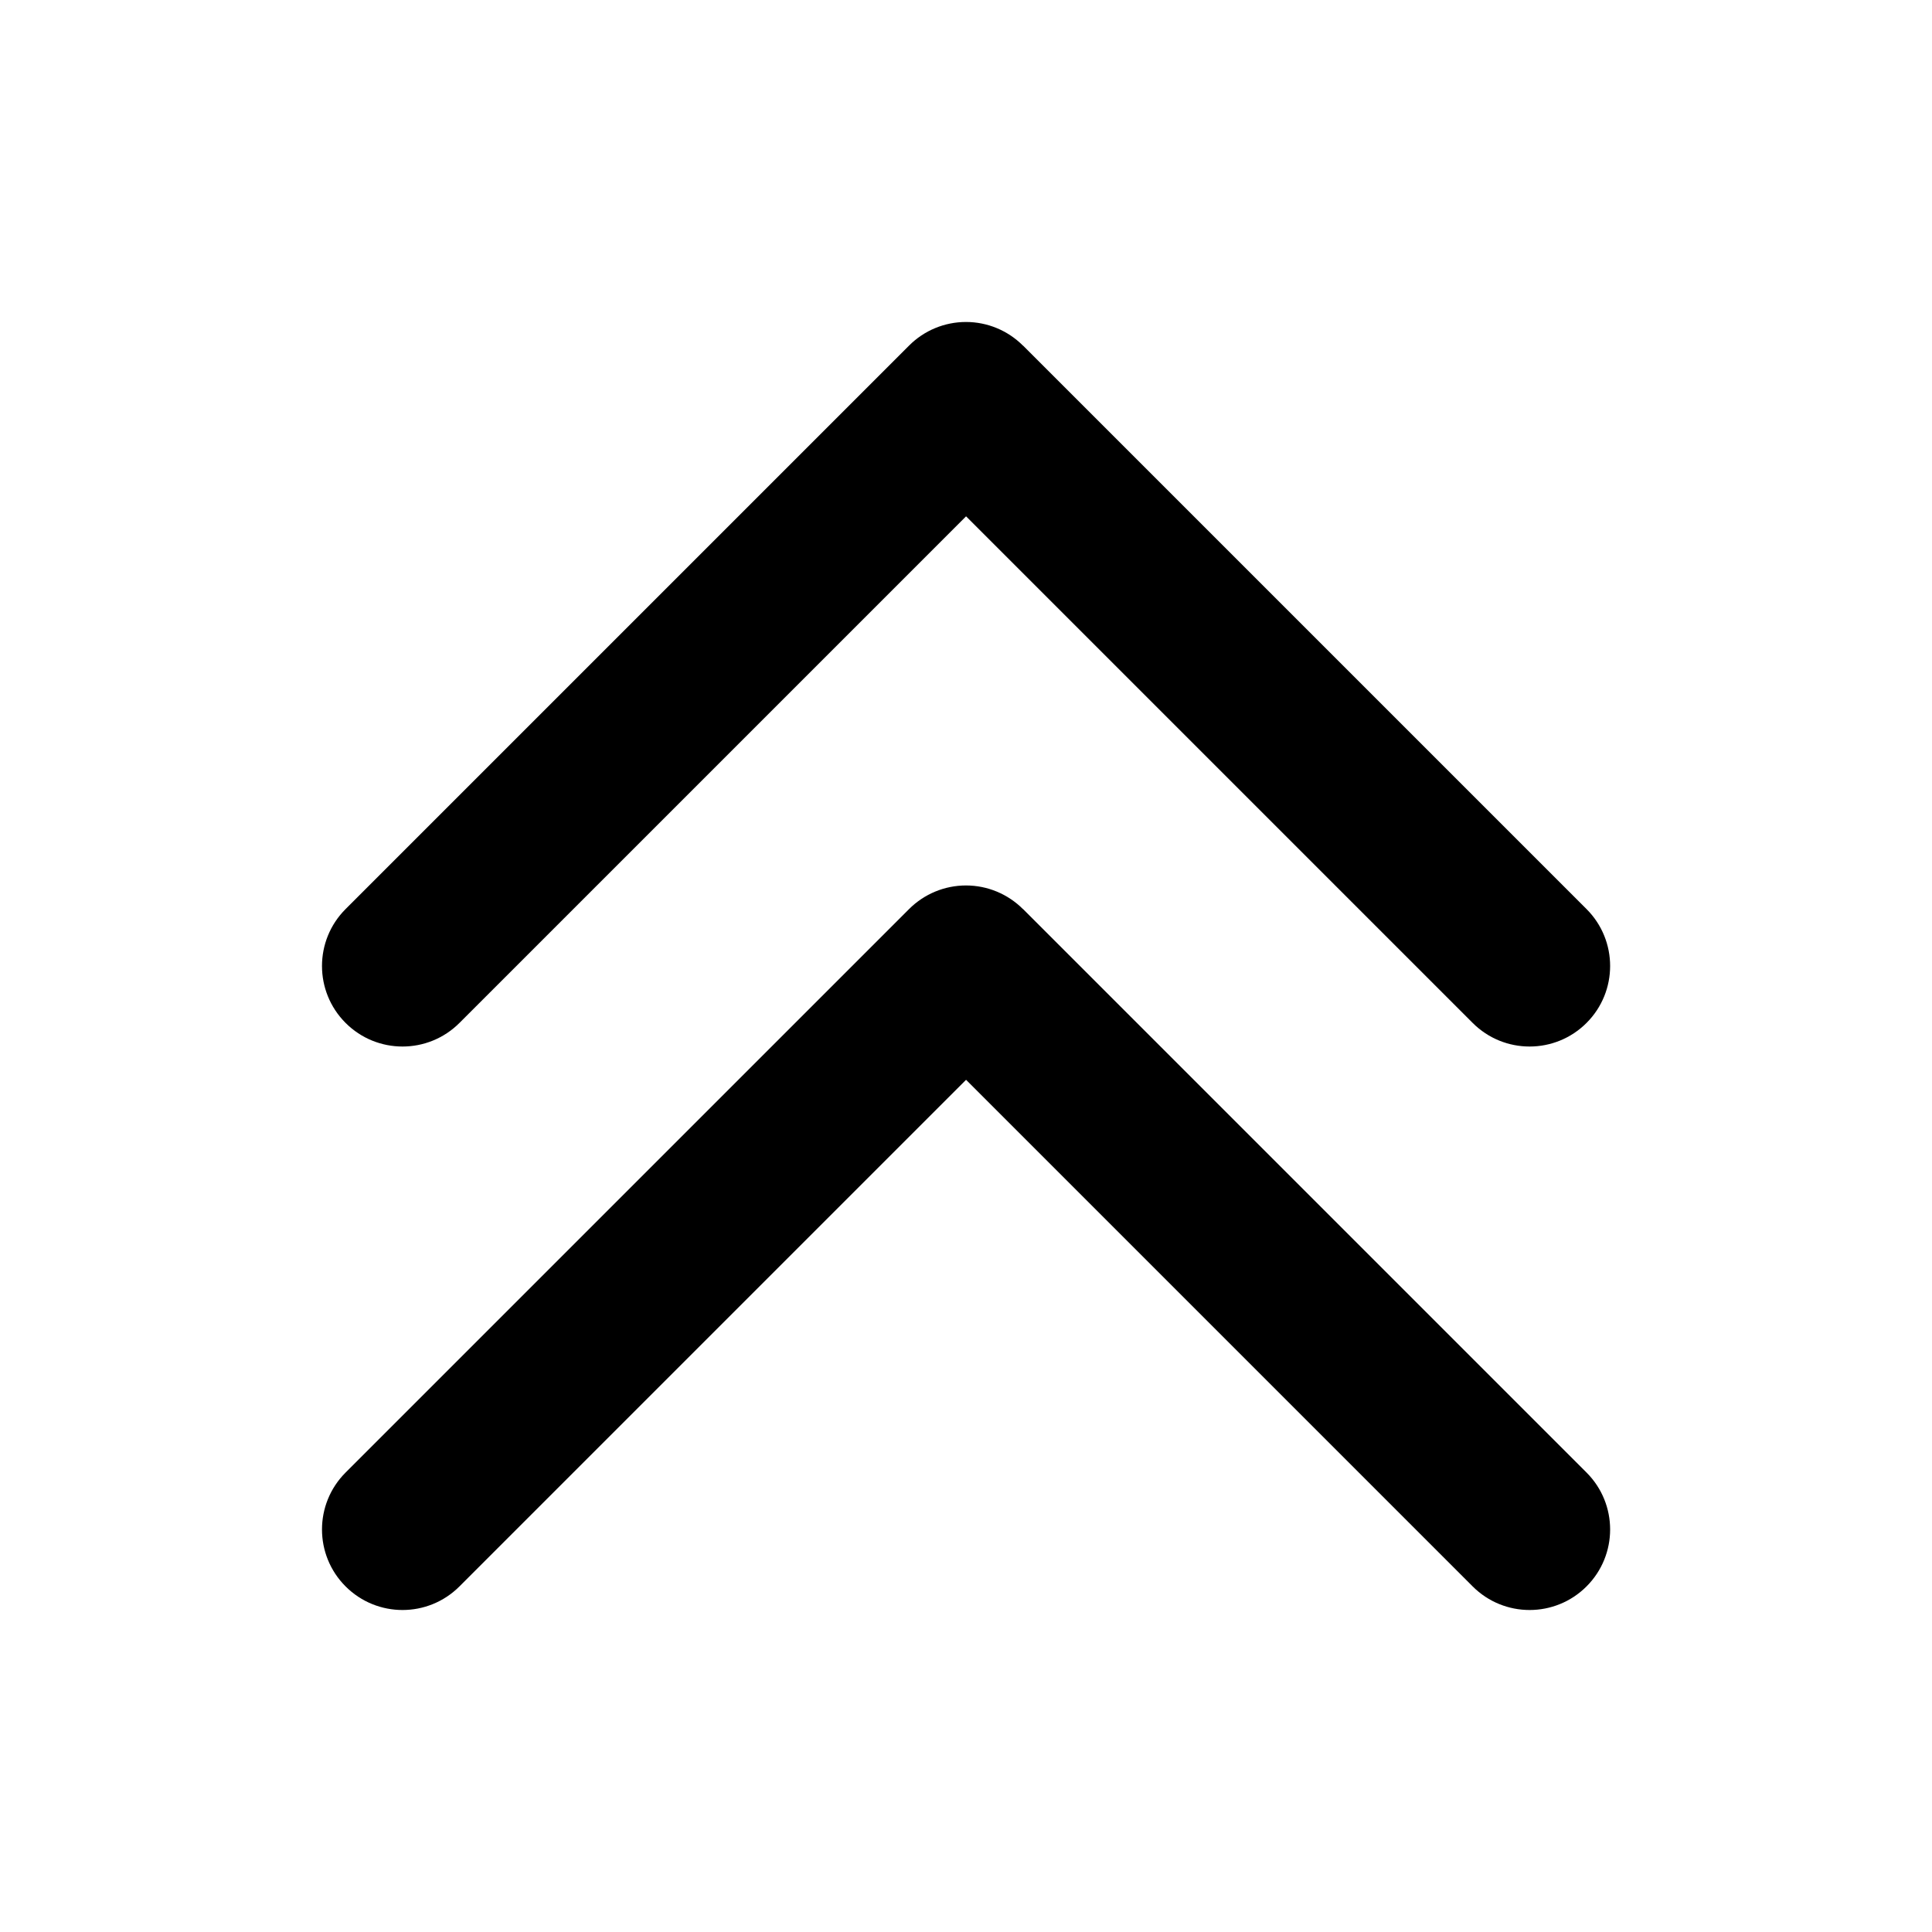 <!-- Generated by IcoMoon.io -->
<svg version="1.1" xmlns="http://www.w3.org/2000/svg" width="32" height="32" viewBox="0 0 32 32">
<title>double-up-chevron</title>
<path d="M16.943 5.724c-0.25-0.25-0.589-0.391-0.943-0.391s-0.693 0.14-0.943 0.391l-9.333 9.333c-0.521 0.521-0.521 1.365 0 1.886s1.365 0.521 1.886 0l8.391-8.391 8.391 8.391c0.521 0.521 1.365 0.521 1.886 0s0.521-1.365 0-1.886l-9.333-9.333zM16.943 15.057c-0.25-0.25-0.589-0.391-0.943-0.391s-0.693 0.141-0.943 0.391l-9.333 9.333c-0.521 0.521-0.521 1.365 0 1.886s1.365 0.521 1.886 0l8.391-8.391 8.391 8.391c0.521 0.521 1.365 0.521 1.886 0s0.521-1.365 0-1.886l-9.333-9.333z"></path>
</svg>
